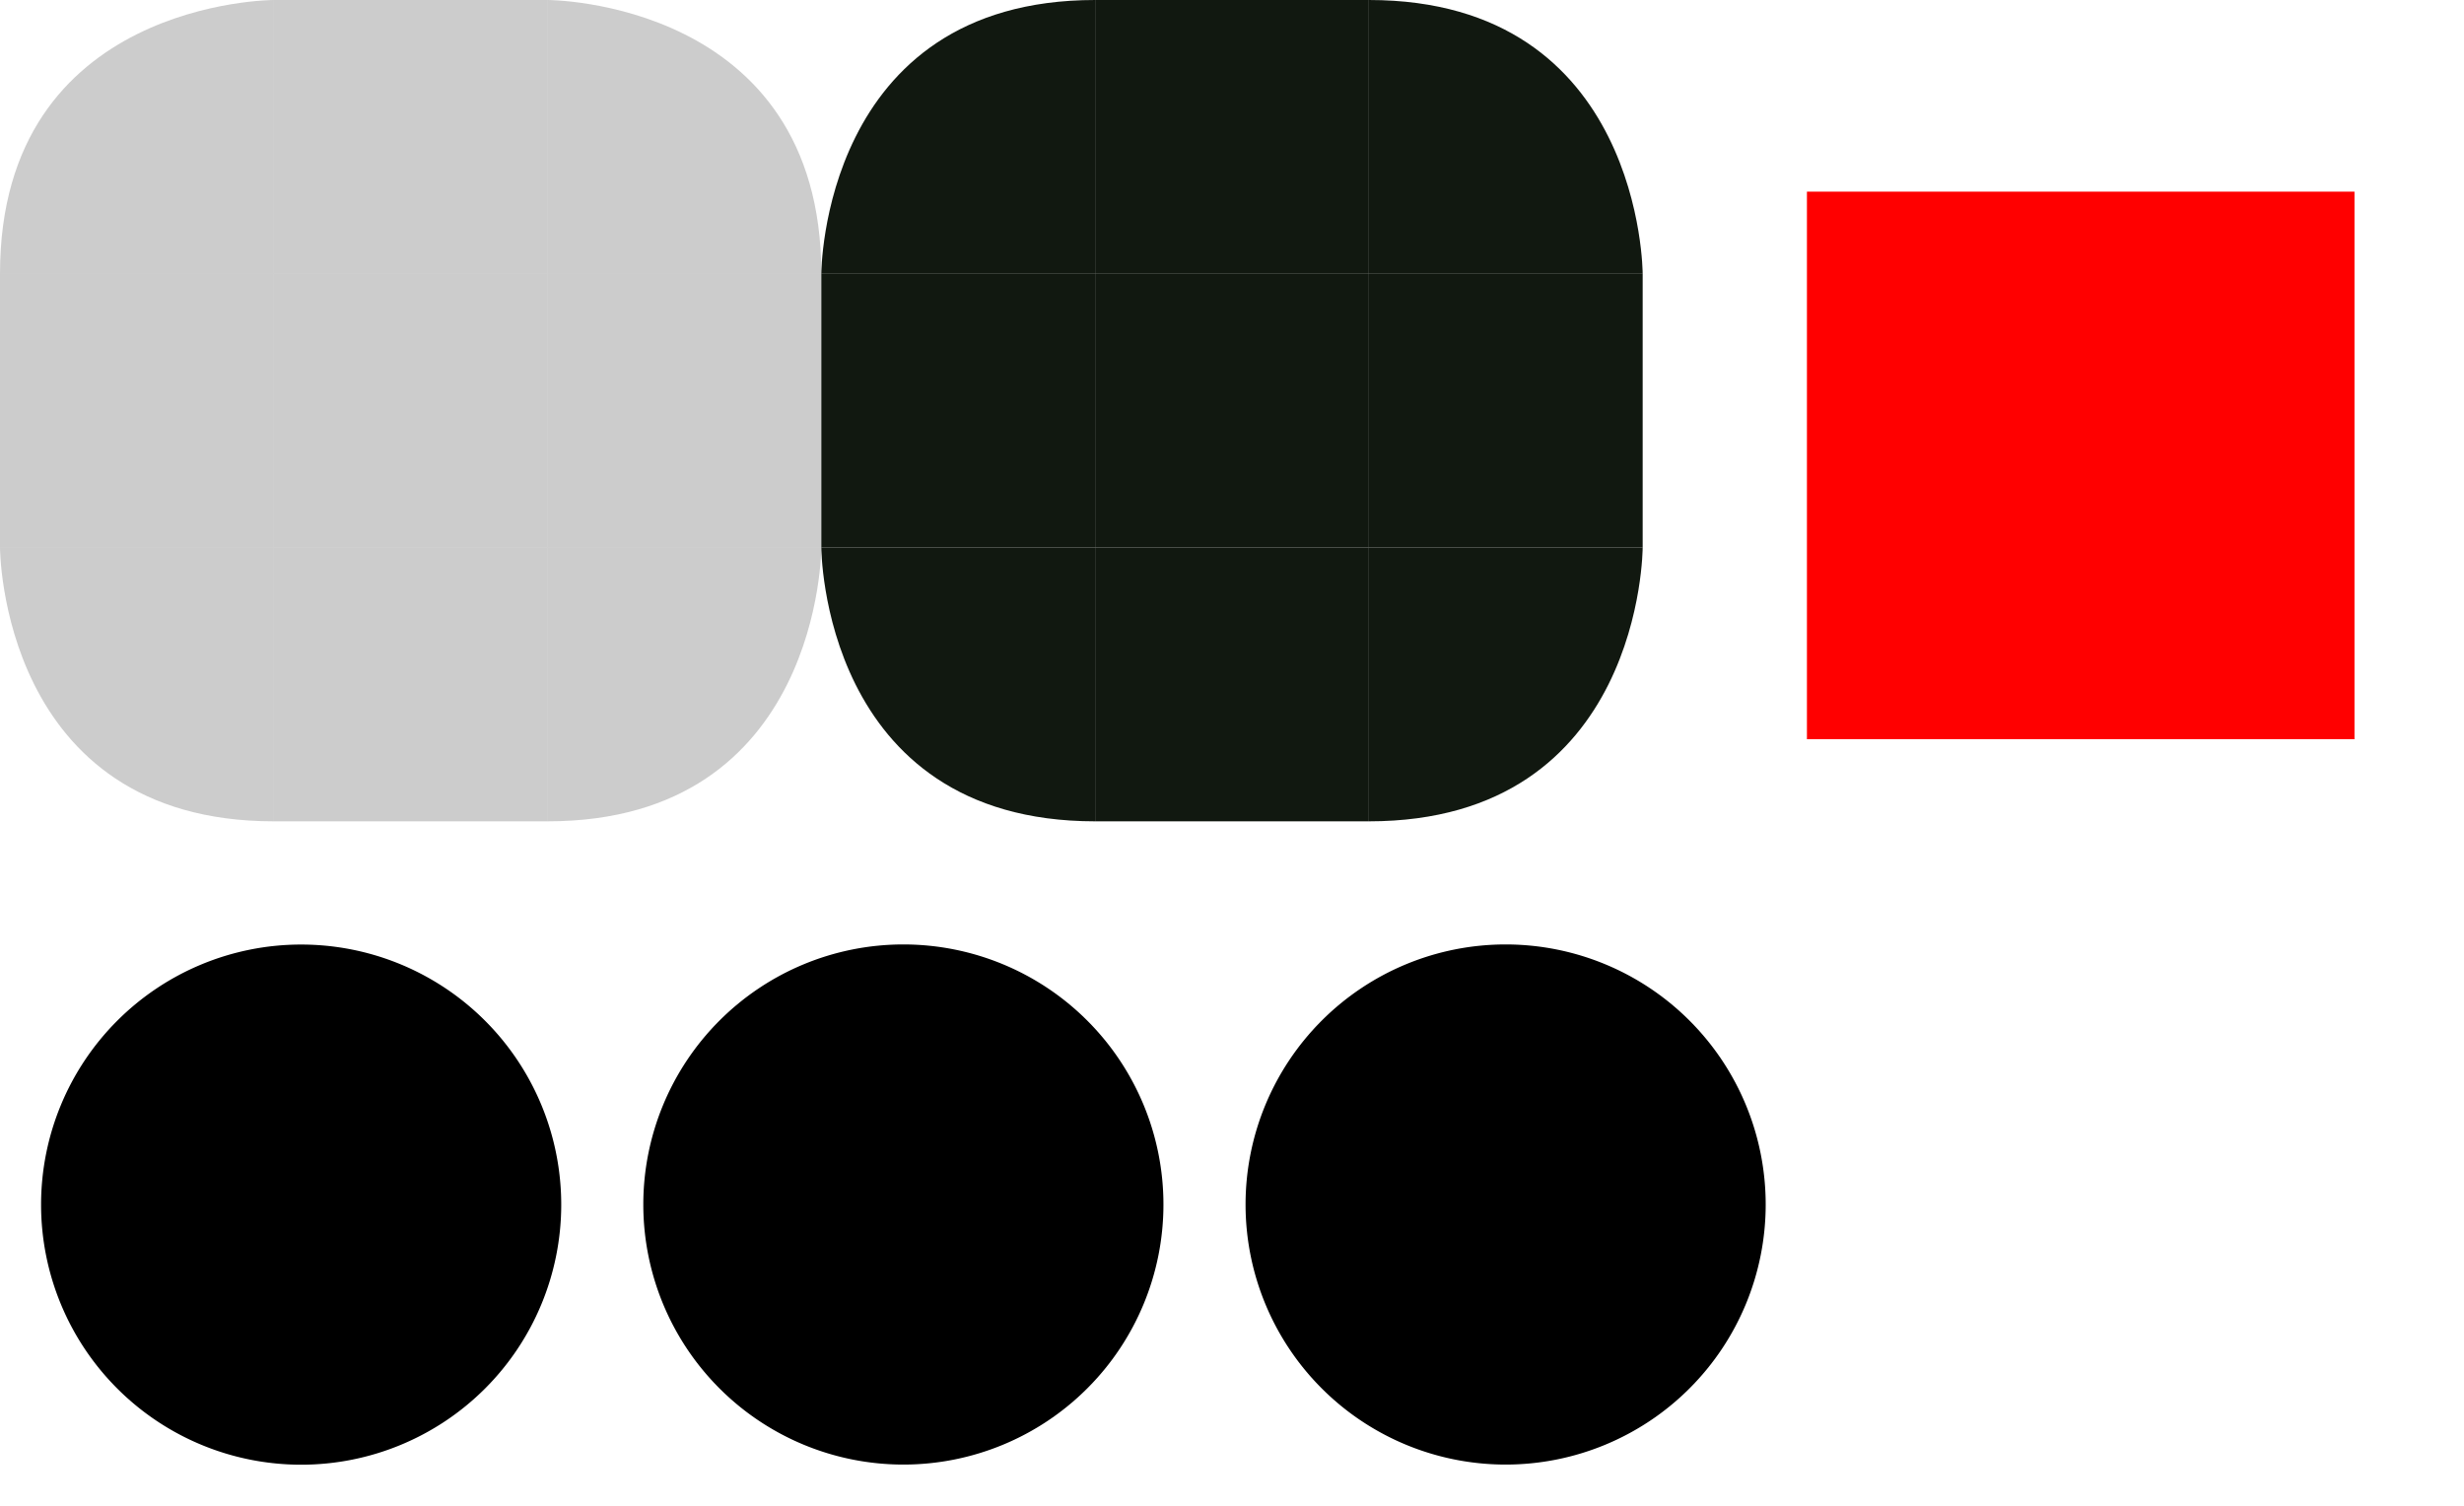 <svg xmlns="http://www.w3.org/2000/svg" width="90" height="55" version="1.0">
<defs>
  <style id="current-color-scheme" type="text/css">
   .ColorScheme-Background {color:#000000; } .ColorScheme-ButtonBackground { color:#000000; } .ColorScheme-Highlight { color:#111810; } .ColorScheme-Text { color:#ffffff; } .ColorScheme-NegativeText { color:#f44336; } .ColorScheme-PositiveText { color:#4caf50; } .ColorScheme-NeutralText { color:#ff9800; }
  </style>
 </defs>
 <g id="handle-shadow" transform="matrix(1.1,0,0,1.1,112.299,35.101)">
  <rect style="opacity:0.001" width="20" height="20" x="-42.09" y="-1.91"/>
 </g>
 <path id="groove-bottomright" style="opacity:0.2" d="M 20,20 V 30 C 30,30 30,20 30,20 Z"/>
 <path id="groove-right" style="opacity:0.2" d="m 20,10 v 10 h 10 V 10 Z"/>
 <path id="groove-topright" style="opacity:0.2" d="M 20,-1.5e-7 V 10 H 30 C 30,-1.5e-7 20,-1.5e-7 20,-1.5e-7 Z"/>
 <path id="groove-bottomleft" style="opacity:0.2" d="m 1e-6,20 c 0,0 0,10 10,10 V 20 Z"/>
 <path id="groove-left" style="opacity:0.2" d="M 1e-6,10 V 20 H 10 V 10 Z"/>
 <path id="groove-topleft" style="opacity:0.2" d="M 10,-1.5e-7 C 10,-1.5e-7 0,-1.5e-7 0,10 H 10 Z"/>
 <path id="groove-bottom" style="opacity:0.2" d="m 10,20 v 10 h 10 V 20 Z"/>
 <path id="groove-center" style="opacity:0.2" d="M 20,10 H 10 v 10 h 10 z"/>
 <path id="groove-top" style="opacity:0.2" d="M 10,-1.5e-7 V 10 H 20 V -1.5e-7 Z"/>
 <path id="groove-highlight-bottomright" style="fill:currentColor" class="ColorScheme-Highlight" d="M 50,20 V 30 C 60,30 60,20 60,20 Z"/>
 <path id="groove-highlight-right" style="fill:currentColor" class="ColorScheme-Highlight" d="M 50,10 V 20 H 60 V 10 Z"/>
 <path id="groove-highlight-topright" style="fill:currentColor" class="ColorScheme-Highlight" d="m 50,0 v 10 h 10 c 0,0 0,-10 -10,-10 z"/>
 <path id="groove-highlight-bottomleft" style="fill:currentColor" class="ColorScheme-Highlight" d="m 30,20 c 0,0 0,10 10,10 V 20 Z"/>
 <path id="groove-highlight-left" style="fill:currentColor" class="ColorScheme-Highlight" d="m 30,10 v 10 h 10 V 10 Z"/>
 <path id="groove-highlight-topleft" style="fill:currentColor" class="ColorScheme-Highlight" d="m 40,0 c -10,0 -10,10 -10,10 h 10 z"/>
 <path id="groove-highlight-bottom" style="fill:currentColor" class="ColorScheme-Highlight" d="m 40,20 v 10 h 10 V 20 Z"/>
 <path id="groove-highlight-center" style="fill:currentColor" class="ColorScheme-Highlight" d="m 50,10 h -10 v 10 h 10 z"/>
 <path id="groove-highlight-top" style="fill:currentColor" class="ColorScheme-Highlight" d="m 40,0 v 10 h 10 V 0 Z"/>
 <rect style="fill:#ff0000" id="hint-handle-size" width="20" height="20" x="66" y="7"/>
 <g id="handle" transform="matrix(1.1,0,0,1.1,46.299,35.101)">
  <rect style="opacity:0.001" width="20" height="20" x="-42.09" y="-1.91"/>
  <path style="fill:currentColor" class="ColorScheme-ButtonBackground" d="m -23.454,8.09 a 8.636,8.636 0 0 1 -8.636,8.636 8.636,8.636 0 0 1 -8.636,-8.636 8.636,8.636 0 0 1 8.636,-8.636 8.636,8.636 0 0 1 8.636,8.636 z"/>
 </g>
 <g id="handle-hover" transform="matrix(1.1,0,0,1.1,68.299,35.101)">
  <rect style="opacity:0.001" width="20" height="20" x="-42.09" y="-1.91"/>
  <path style="fill:currentColor" class="ColorScheme-ButtonBackground" transform="matrix(0.909,0,0,0.909,-62.09,-31.91)" d="M 33 34.5 A 9.5 9.5 0 0 0 23.5 44 A 9.5 9.5 0 0 0 33 53.5 A 9.5 9.5 0 0 0 42.5 44 A 9.5 9.5 0 0 0 33 34.5 z"/>
 </g>
 <g id="handle-focus" transform="matrix(1.1,0,0,1.1,90.299,35.101)">
  <rect style="opacity:0.001" width="20" height="20" x="-42.09" y="-1.91"/>
  <path style="fill:currentColor" class="ColorScheme-ButtonBackground" transform="matrix(0.909,0,0,0.909,-82.09,-31.91)" d="M 55 34.5 A 9.5 9.5 0 0 0 45.5 44 A 9.5 9.5 0 0 0 55 53.5 A 9.5 9.5 0 0 0 64.5 44 A 9.5 9.5 0 0 0 55 34.5 z"/>
 </g>
</svg>
